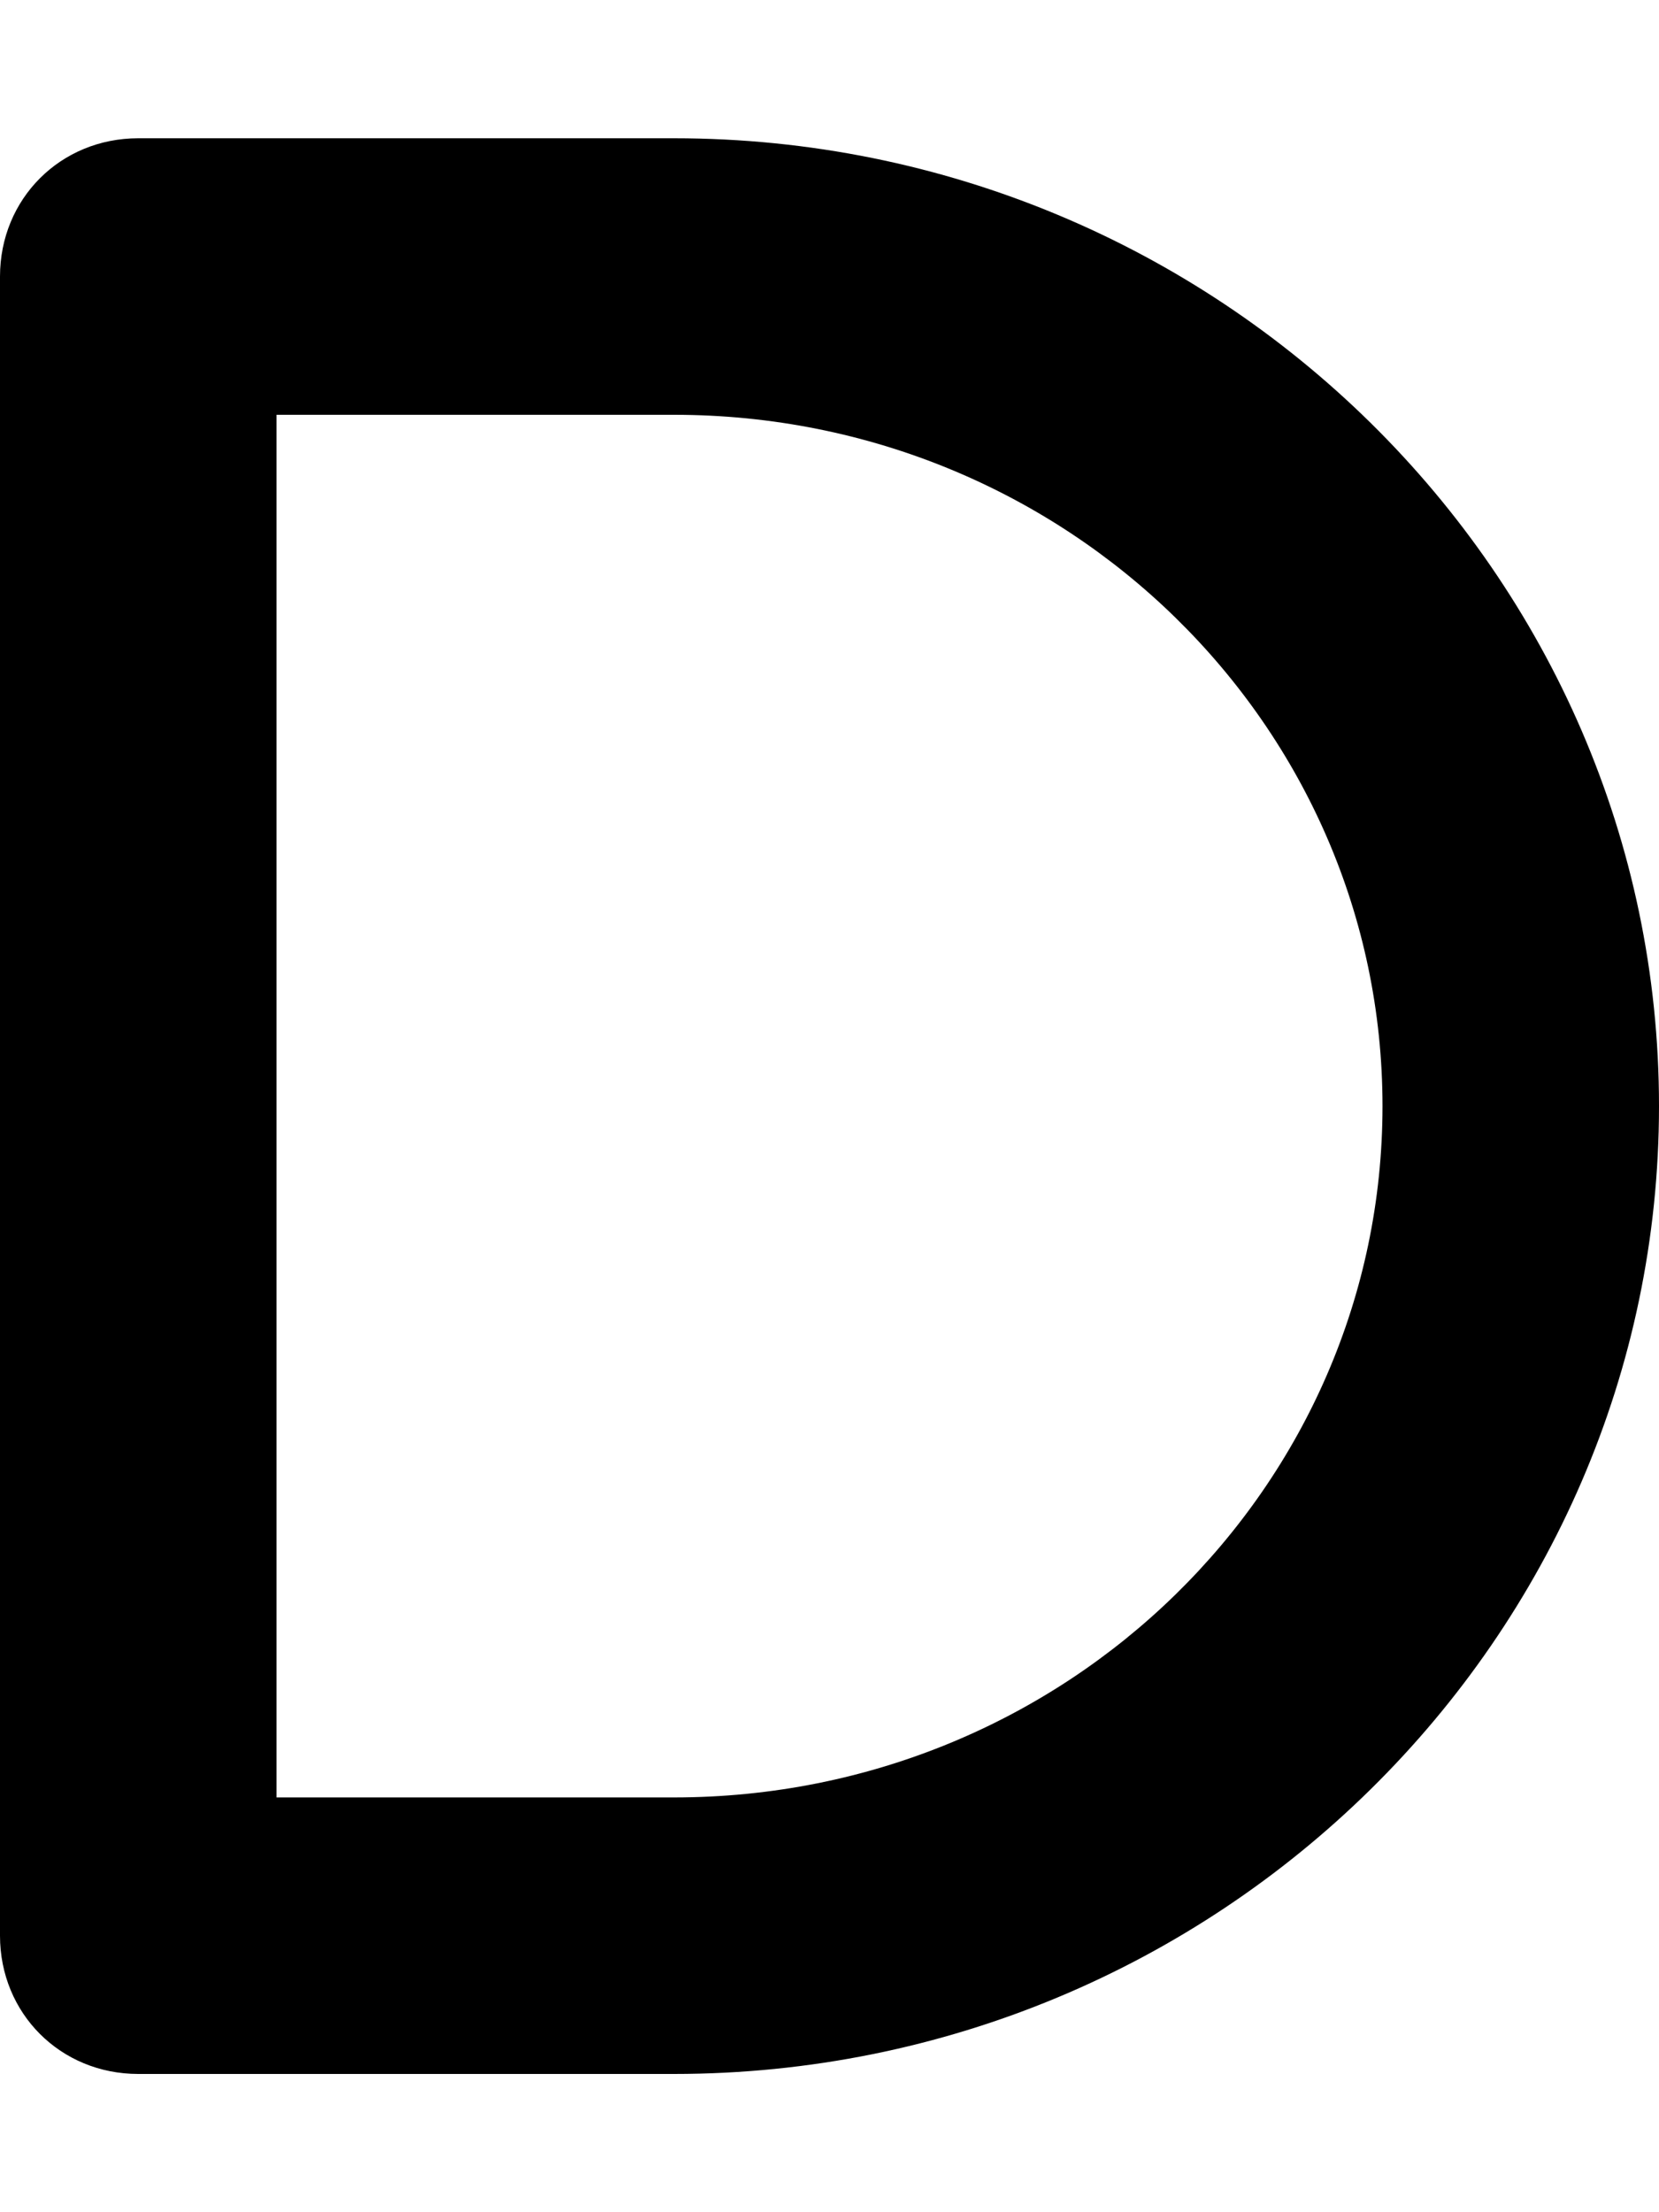 <svg xmlns="http://www.w3.org/2000/svg" viewBox="0 0 384 512"><!-- Font Awesome Pro 6.0.0-alpha1 by @fontawesome - https://fontawesome.com License - https://fontawesome.com/license (Commercial License) --><path d="M156 480H32C14 480 0 466 0 448V64C0 46 14 32 32 32H156C282 32 384 133 384 256S282 480 156 480ZM64 416H156C247 416 320 344 320 256S247 96 156 96H64V416Z"/></svg>